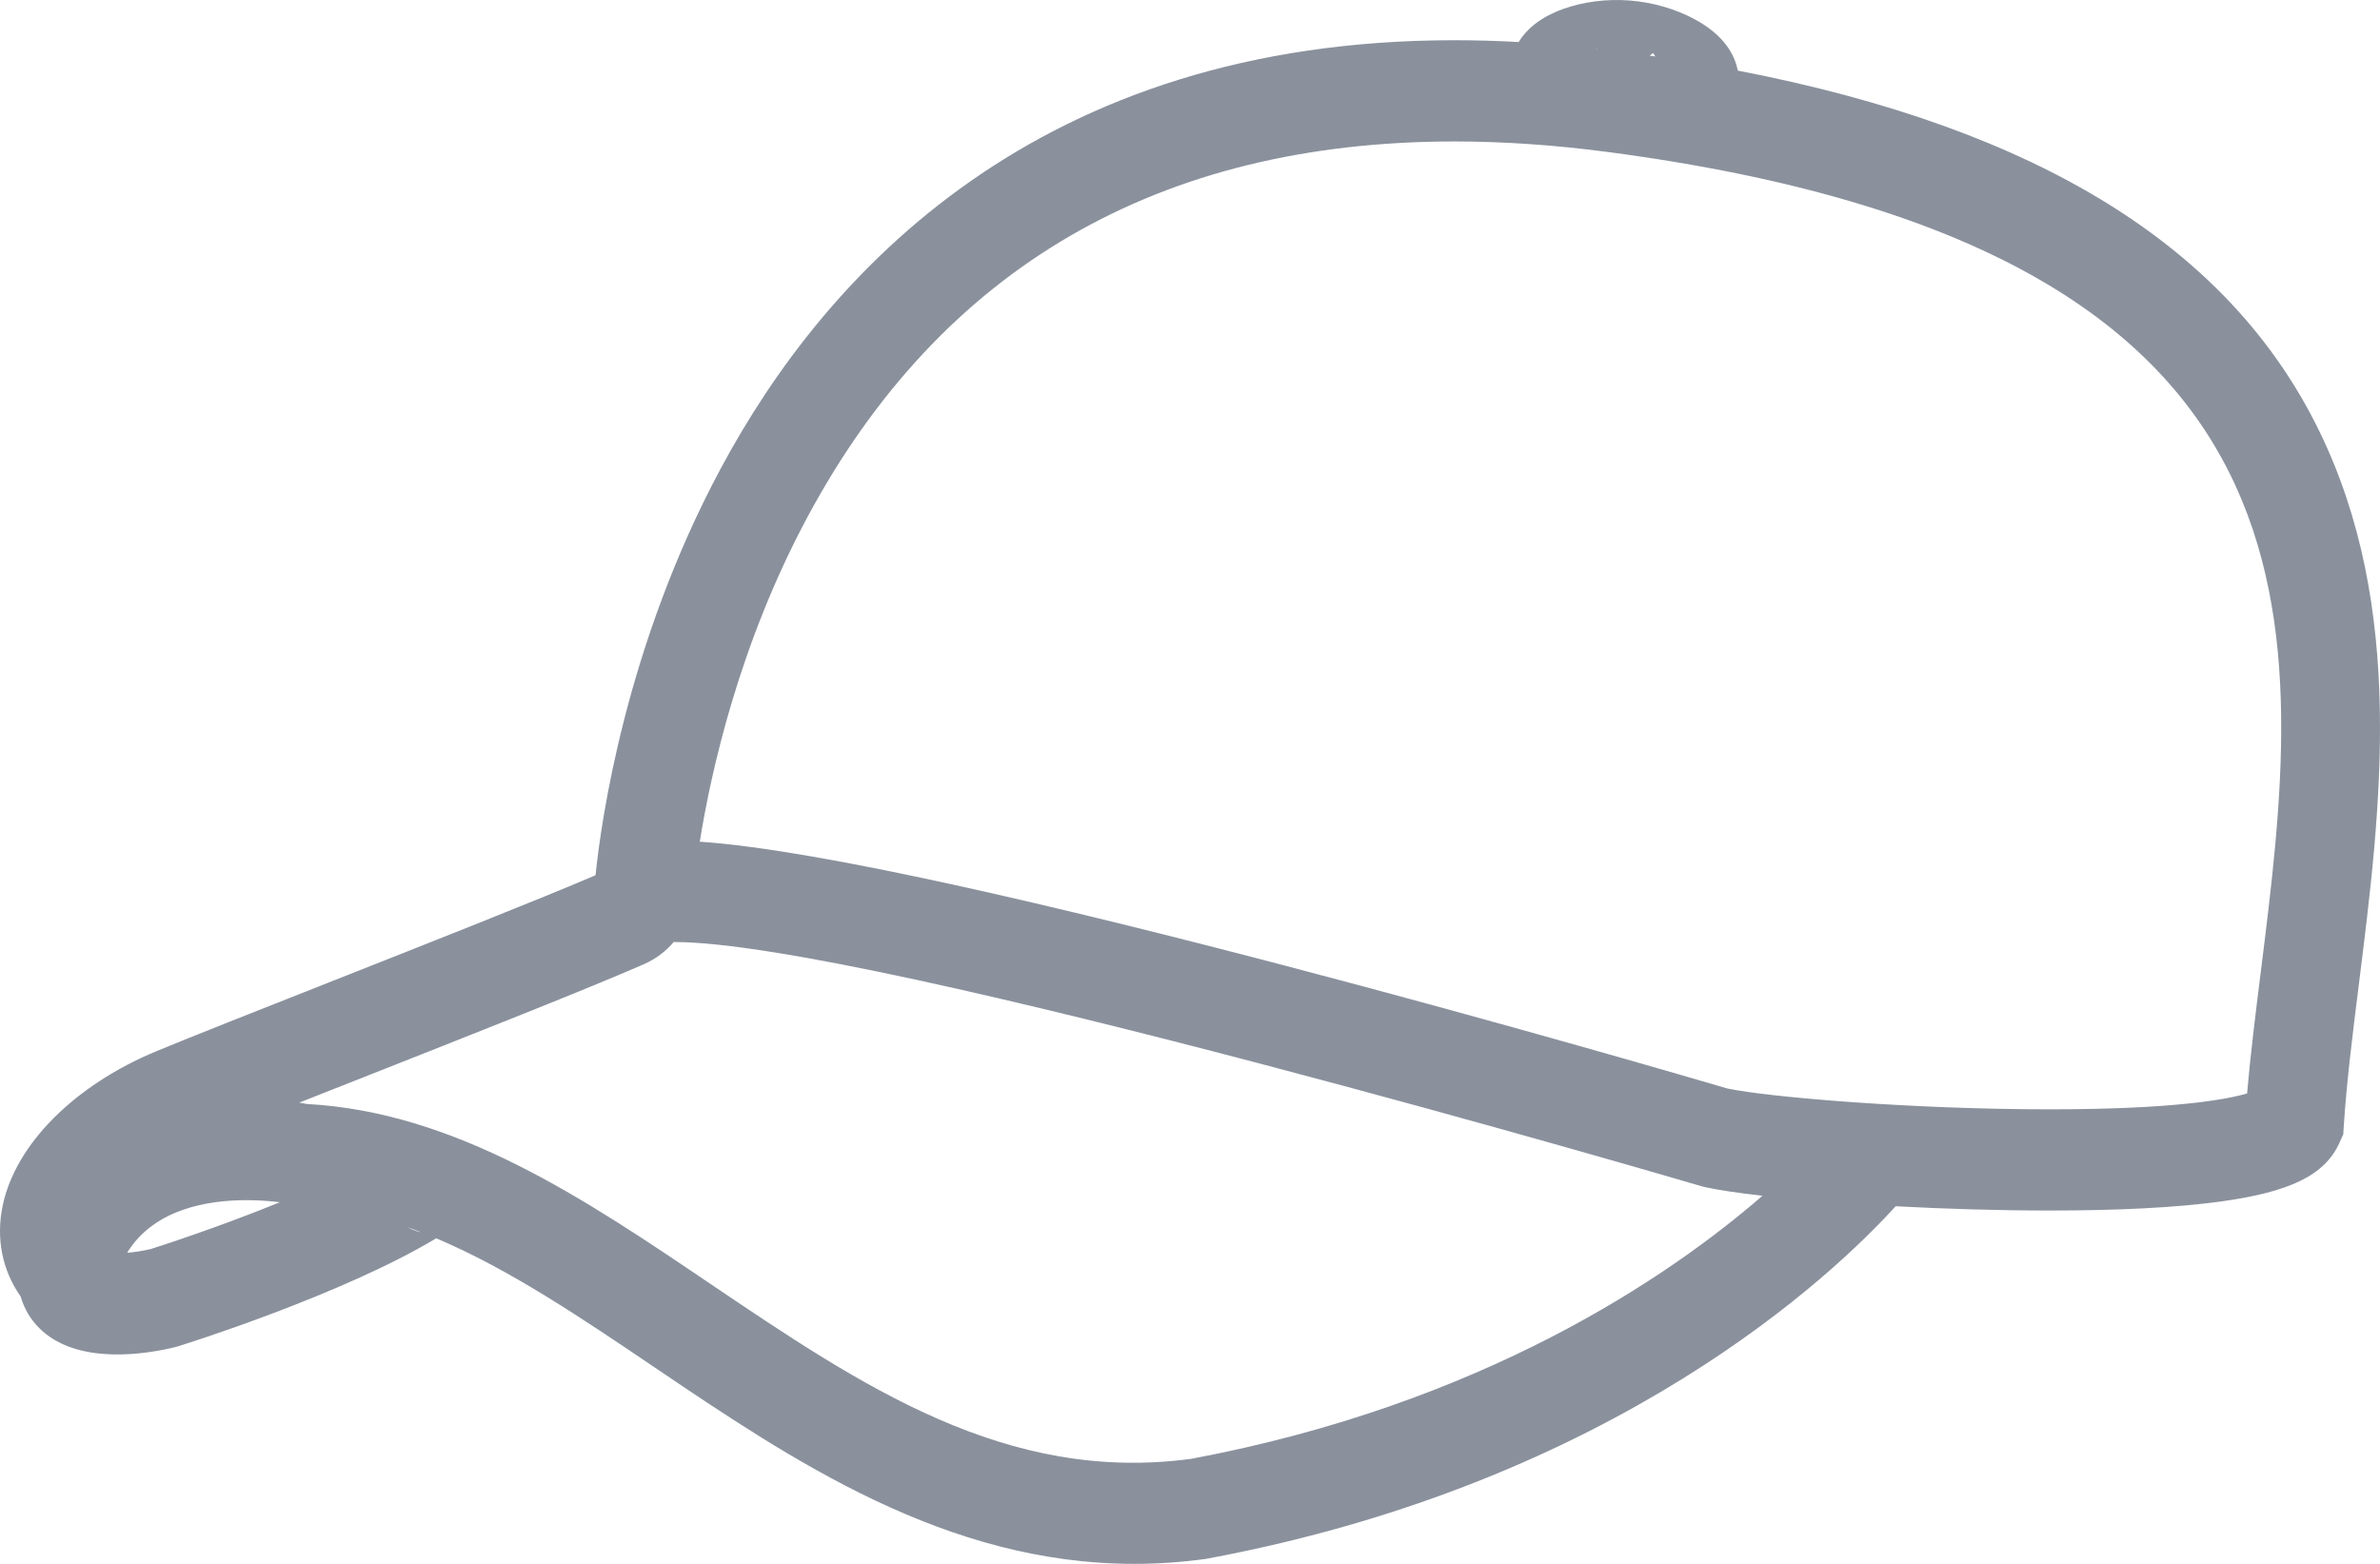 <svg width="70" height="46" viewBox="0 0 70 46" fill="none" xmlns="http://www.w3.org/2000/svg">
<path d="M68.207 12.665C65.57 7.268 59.96 3.788 51.111 2.076C51.024 1.619 50.718 1.036 49.834 0.561C49.278 0.262 48.603 0.067 47.933 0.015C47.261 -0.038 46.566 0.051 45.977 0.263C45.271 0.517 44.88 0.884 44.667 1.236C44.028 1.201 43.396 1.183 42.78 1.183C30.531 1.183 24.285 8.029 21.202 13.773C18.392 19.008 17.676 24.186 17.516 25.744C15.884 26.445 12.566 27.755 9.619 28.919C7.556 29.733 5.606 30.503 4.596 30.922C2.191 31.921 0.461 33.655 0.081 35.451C-0.124 36.424 0.063 37.359 0.607 38.136C0.708 38.484 0.89 38.801 1.152 39.063C2.267 40.177 4.323 39.827 5.156 39.624L5.242 39.599C5.445 39.537 10.064 38.087 12.829 36.424C14.979 37.332 17.085 38.755 19.265 40.229C23.295 42.952 27.806 46 33.36 46C34.043 46 34.743 45.953 35.459 45.855L35.525 45.843C47.57 43.594 53.976 37.44 55.754 35.481C57.201 35.558 58.764 35.607 60.279 35.607C62.319 35.607 64 35.52 65.275 35.347C67.355 35.067 68.379 34.566 68.807 33.615L68.92 33.365L68.937 33.089C69.019 31.828 69.192 30.443 69.375 28.977C70.027 23.786 70.764 17.9 68.207 12.665ZM48.682 1.66C48.629 1.653 48.574 1.645 48.521 1.637C48.552 1.61 48.586 1.583 48.624 1.56L48.682 1.66ZM46.968 1.417C46.974 1.422 46.978 1.428 46.984 1.433C46.975 1.432 46.966 1.431 46.956 1.43L46.968 1.417ZM4.439 36.738C4.191 36.796 3.951 36.832 3.74 36.849C4.53 35.559 6.111 35.302 7.251 35.302C7.648 35.302 7.992 35.333 8.23 35.363C6.428 36.098 4.73 36.646 4.439 36.738ZM11.995 36.101C12.127 36.149 12.26 36.197 12.393 36.249C12.257 36.221 12.122 36.171 11.995 36.101ZM35.038 42.91C29.597 43.644 25.355 40.778 20.864 37.744C17.203 35.269 13.416 32.711 9.028 32.473C8.955 32.459 8.879 32.446 8.802 32.433C9.394 32.199 10.024 31.951 10.663 31.698C13.811 30.456 17.378 29.047 18.936 28.362C19.308 28.199 19.596 27.968 19.815 27.709C19.822 27.709 19.828 27.709 19.835 27.709C25.61 27.709 49.8 34.82 50.043 34.892L50.136 34.916C50.515 35.001 51.104 35.089 51.838 35.172C49.08 37.563 43.604 41.302 35.038 42.91ZM66.492 28.6C66.337 29.842 66.188 31.03 66.091 32.163C65.501 32.337 63.963 32.63 60.279 32.63C56.215 32.63 51.994 32.27 50.8 32.016C49.296 31.573 27.634 25.228 20.582 24.758C20.914 22.683 21.747 18.938 23.749 15.208C27.684 7.878 34.086 4.161 42.779 4.161C44.21 4.161 45.722 4.264 47.274 4.469C69.153 7.349 67.739 18.639 66.492 28.6Z" fill="#8A919D"/>
</svg>
